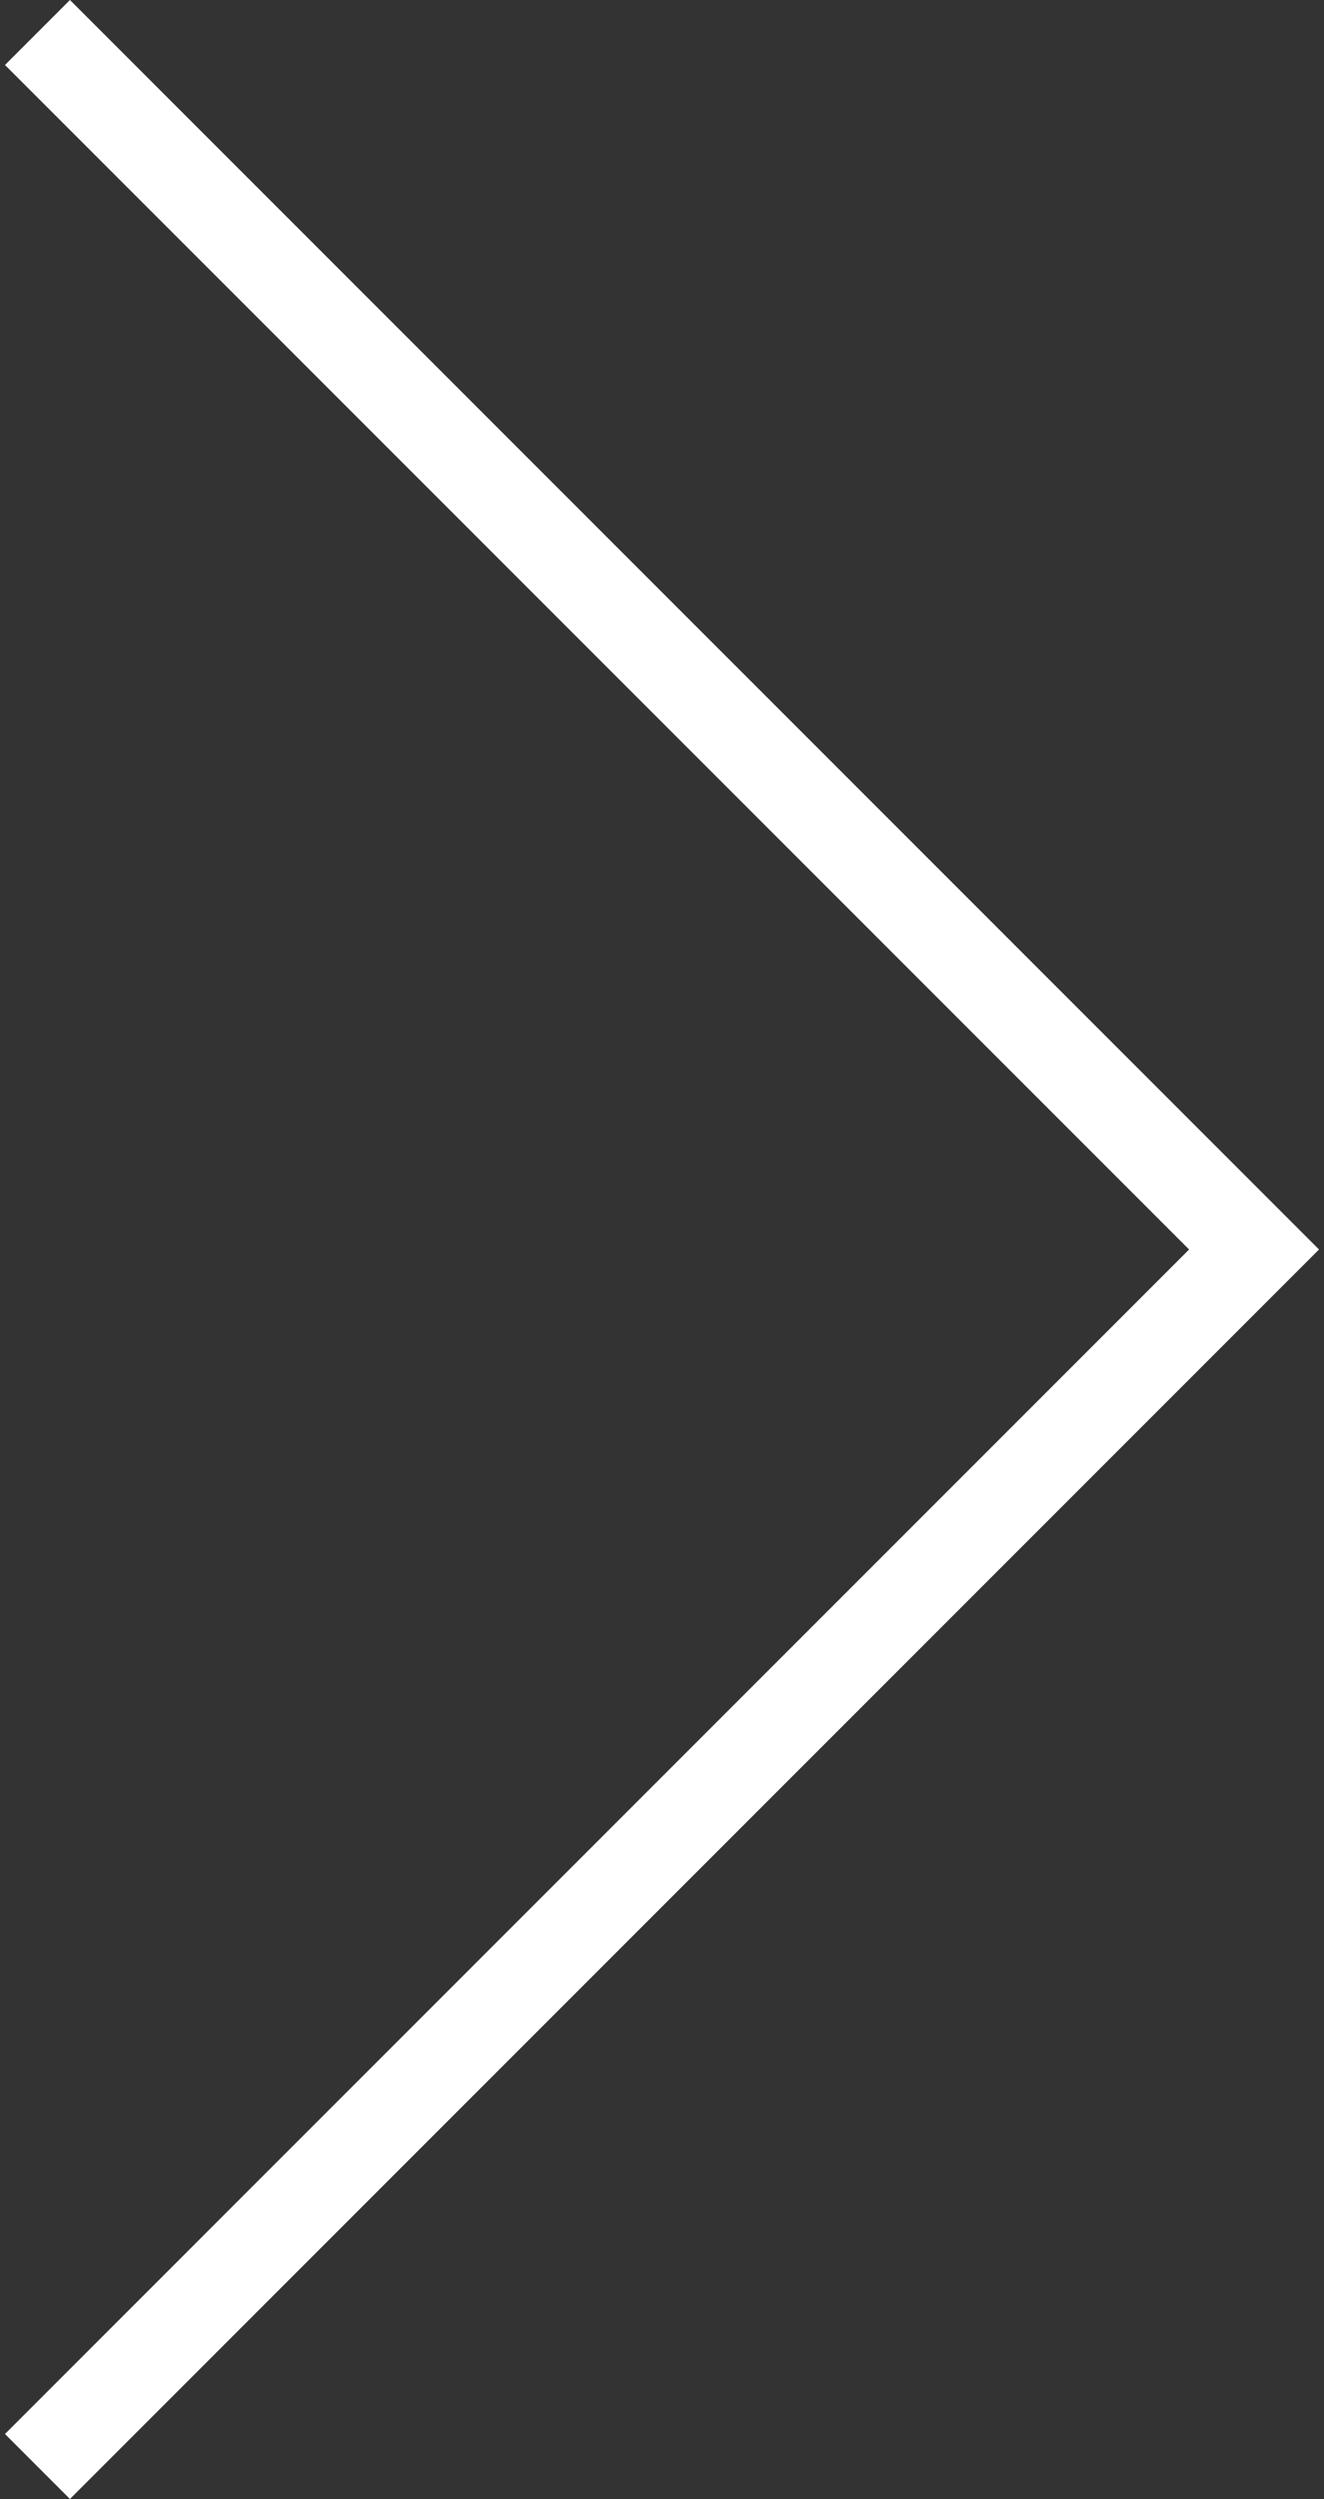 <?xml version="1.0" encoding="utf-8"?>
<!-- Generator: Adobe Illustrator 19.0.0, SVG Export Plug-In . SVG Version: 6.00 Build 0)  -->
<svg version="1.1" id="Layer_1" xmlns="http://www.w3.org/2000/svg" xmlns:xlink="http://www.w3.org/1999/xlink" x="0px" y="0px"
	 viewBox="0 0 53 100" style="enable-background:new 0 0 53 100;" xml:space="preserve">
<rect x="0" y="0" width="53" height="100" fill="#333333" stroke="none"/>
<style type="text/css">
	.st0{fill:#FFFFFF;}
</style>
<polygon id="XMLID_4_" class="st0" points="0.2,97.4 2.8,100 50.2,52.6 52.8,50 50.2,47.4 2.8,0 0.2,2.6 47.6,50 "/>
</svg>
